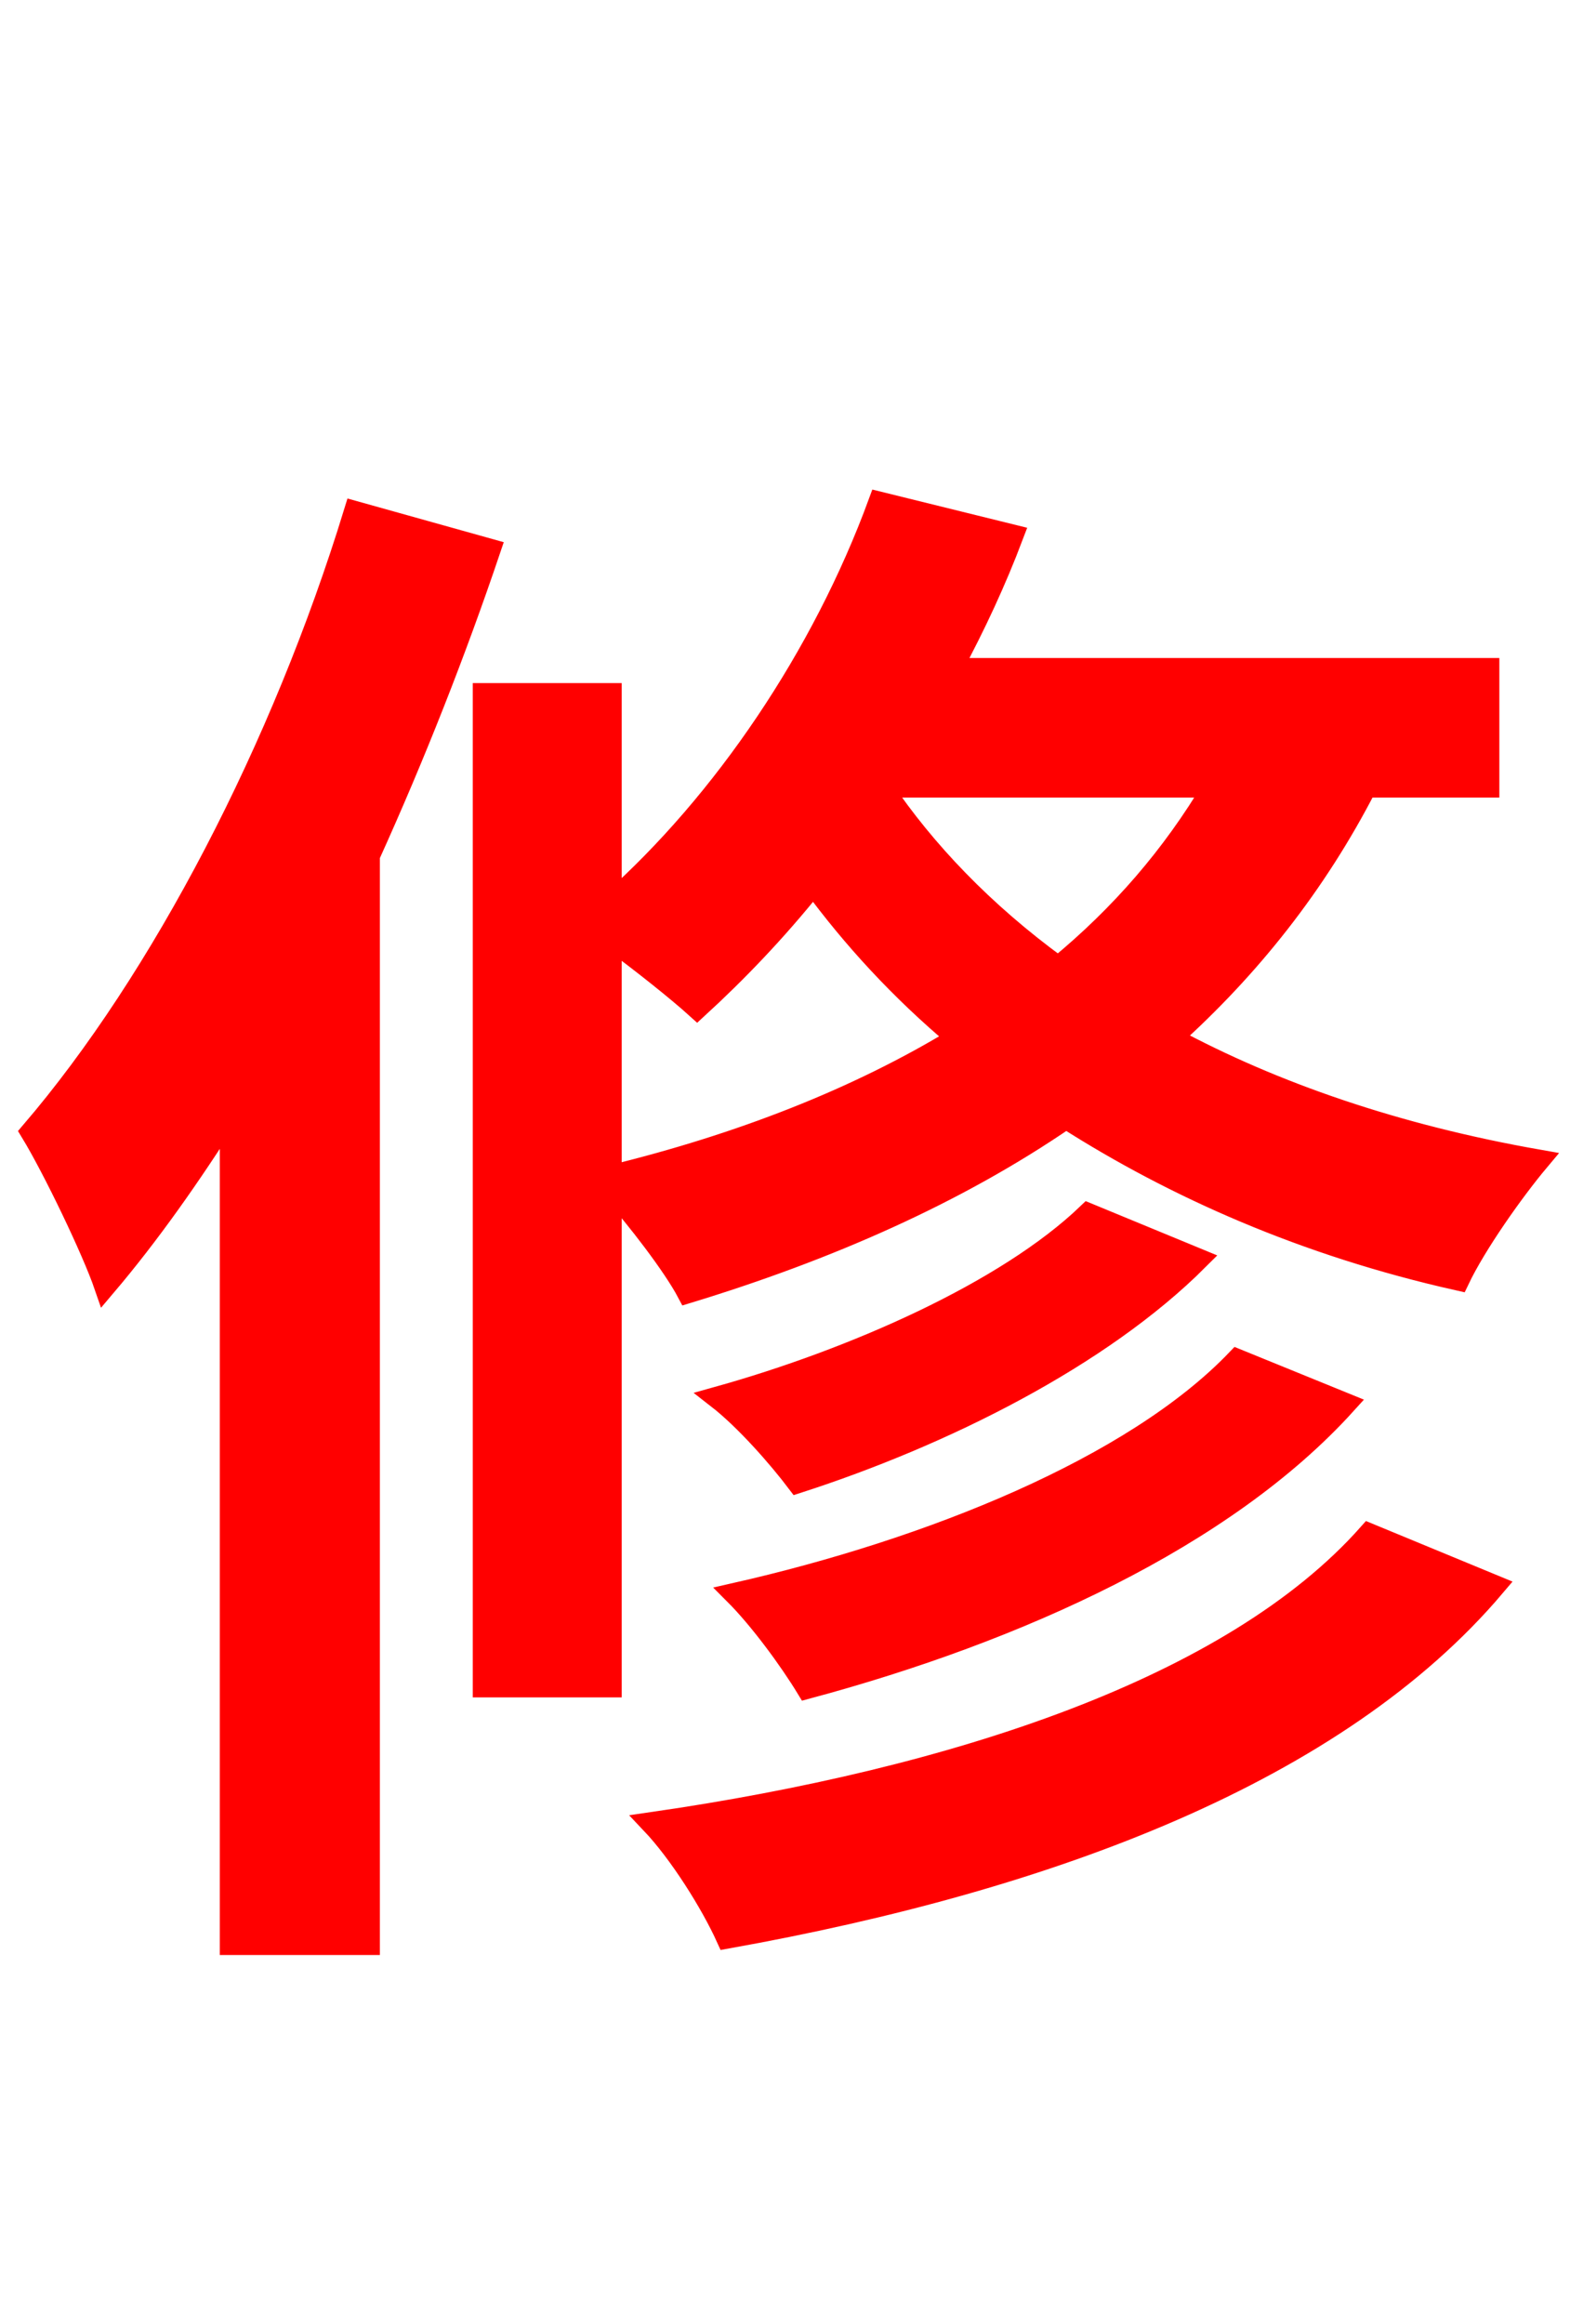 <svg xmlns="http://www.w3.org/2000/svg" xmlns:xlink="http://www.w3.org/1999/xlink" width="72" height="106.56"><path fill="red" stroke="red" d="M16.27 23.47C12.96 34.27 7.42 44.93 1.44 51.91C2.45 53.57 4.25 57.31 4.82 58.97C6.84 56.59 8.71 53.93 10.58 50.98L10.58 89.14L16.92 89.14L16.92 39.24C19.01 34.63 20.88 29.88 22.46 25.20ZM28.01 43.06C29.38 44.06 31.10 45.43 31.97 46.22C33.77 44.57 35.57 42.70 37.30 40.54C39.10 42.98 41.26 45.36 43.92 47.59C39.31 50.40 33.91 52.49 28.01 53.93ZM55.66 36.07C53.78 39.24 51.41 41.98 48.53 44.35C45.07 41.83 42.41 39.02 40.46 36.14L40.54 36.07ZM68.26 36.07L68.26 30.67L43.63 30.67C44.71 28.66 45.65 26.64 46.44 24.55L40.32 23.04C37.73 30.10 33.19 36.79 28.01 41.40L28.01 31.82L22.18 31.82L22.18 77.33L28.01 77.33L28.01 54.50C29.23 55.87 30.89 58.03 31.54 59.26C37.94 57.31 43.85 54.72 48.89 51.26C53.86 54.43 59.83 57.10 66.89 58.68C67.68 57.02 69.41 54.58 70.56 53.21C64.01 52.06 58.39 50.11 53.71 47.59C57.31 44.35 60.34 40.54 62.64 36.07ZM56.74 62.35C51.98 67.32 42.62 71.06 33.70 73.08C34.85 74.23 36.22 76.10 37.01 77.40C46.66 74.81 56.16 70.49 61.70 64.37ZM49.90 55.66C46.15 59.26 39.10 62.35 32.90 64.08C34.20 65.09 35.71 66.82 36.58 67.97C43.27 65.81 50.47 62.21 54.94 57.74ZM62.78 70.34C56.52 77.40 43.78 81.58 29.88 83.59C31.18 84.96 32.62 87.26 33.34 88.85C48.24 86.18 61.34 81.22 68.54 72.72Z"/></svg>
